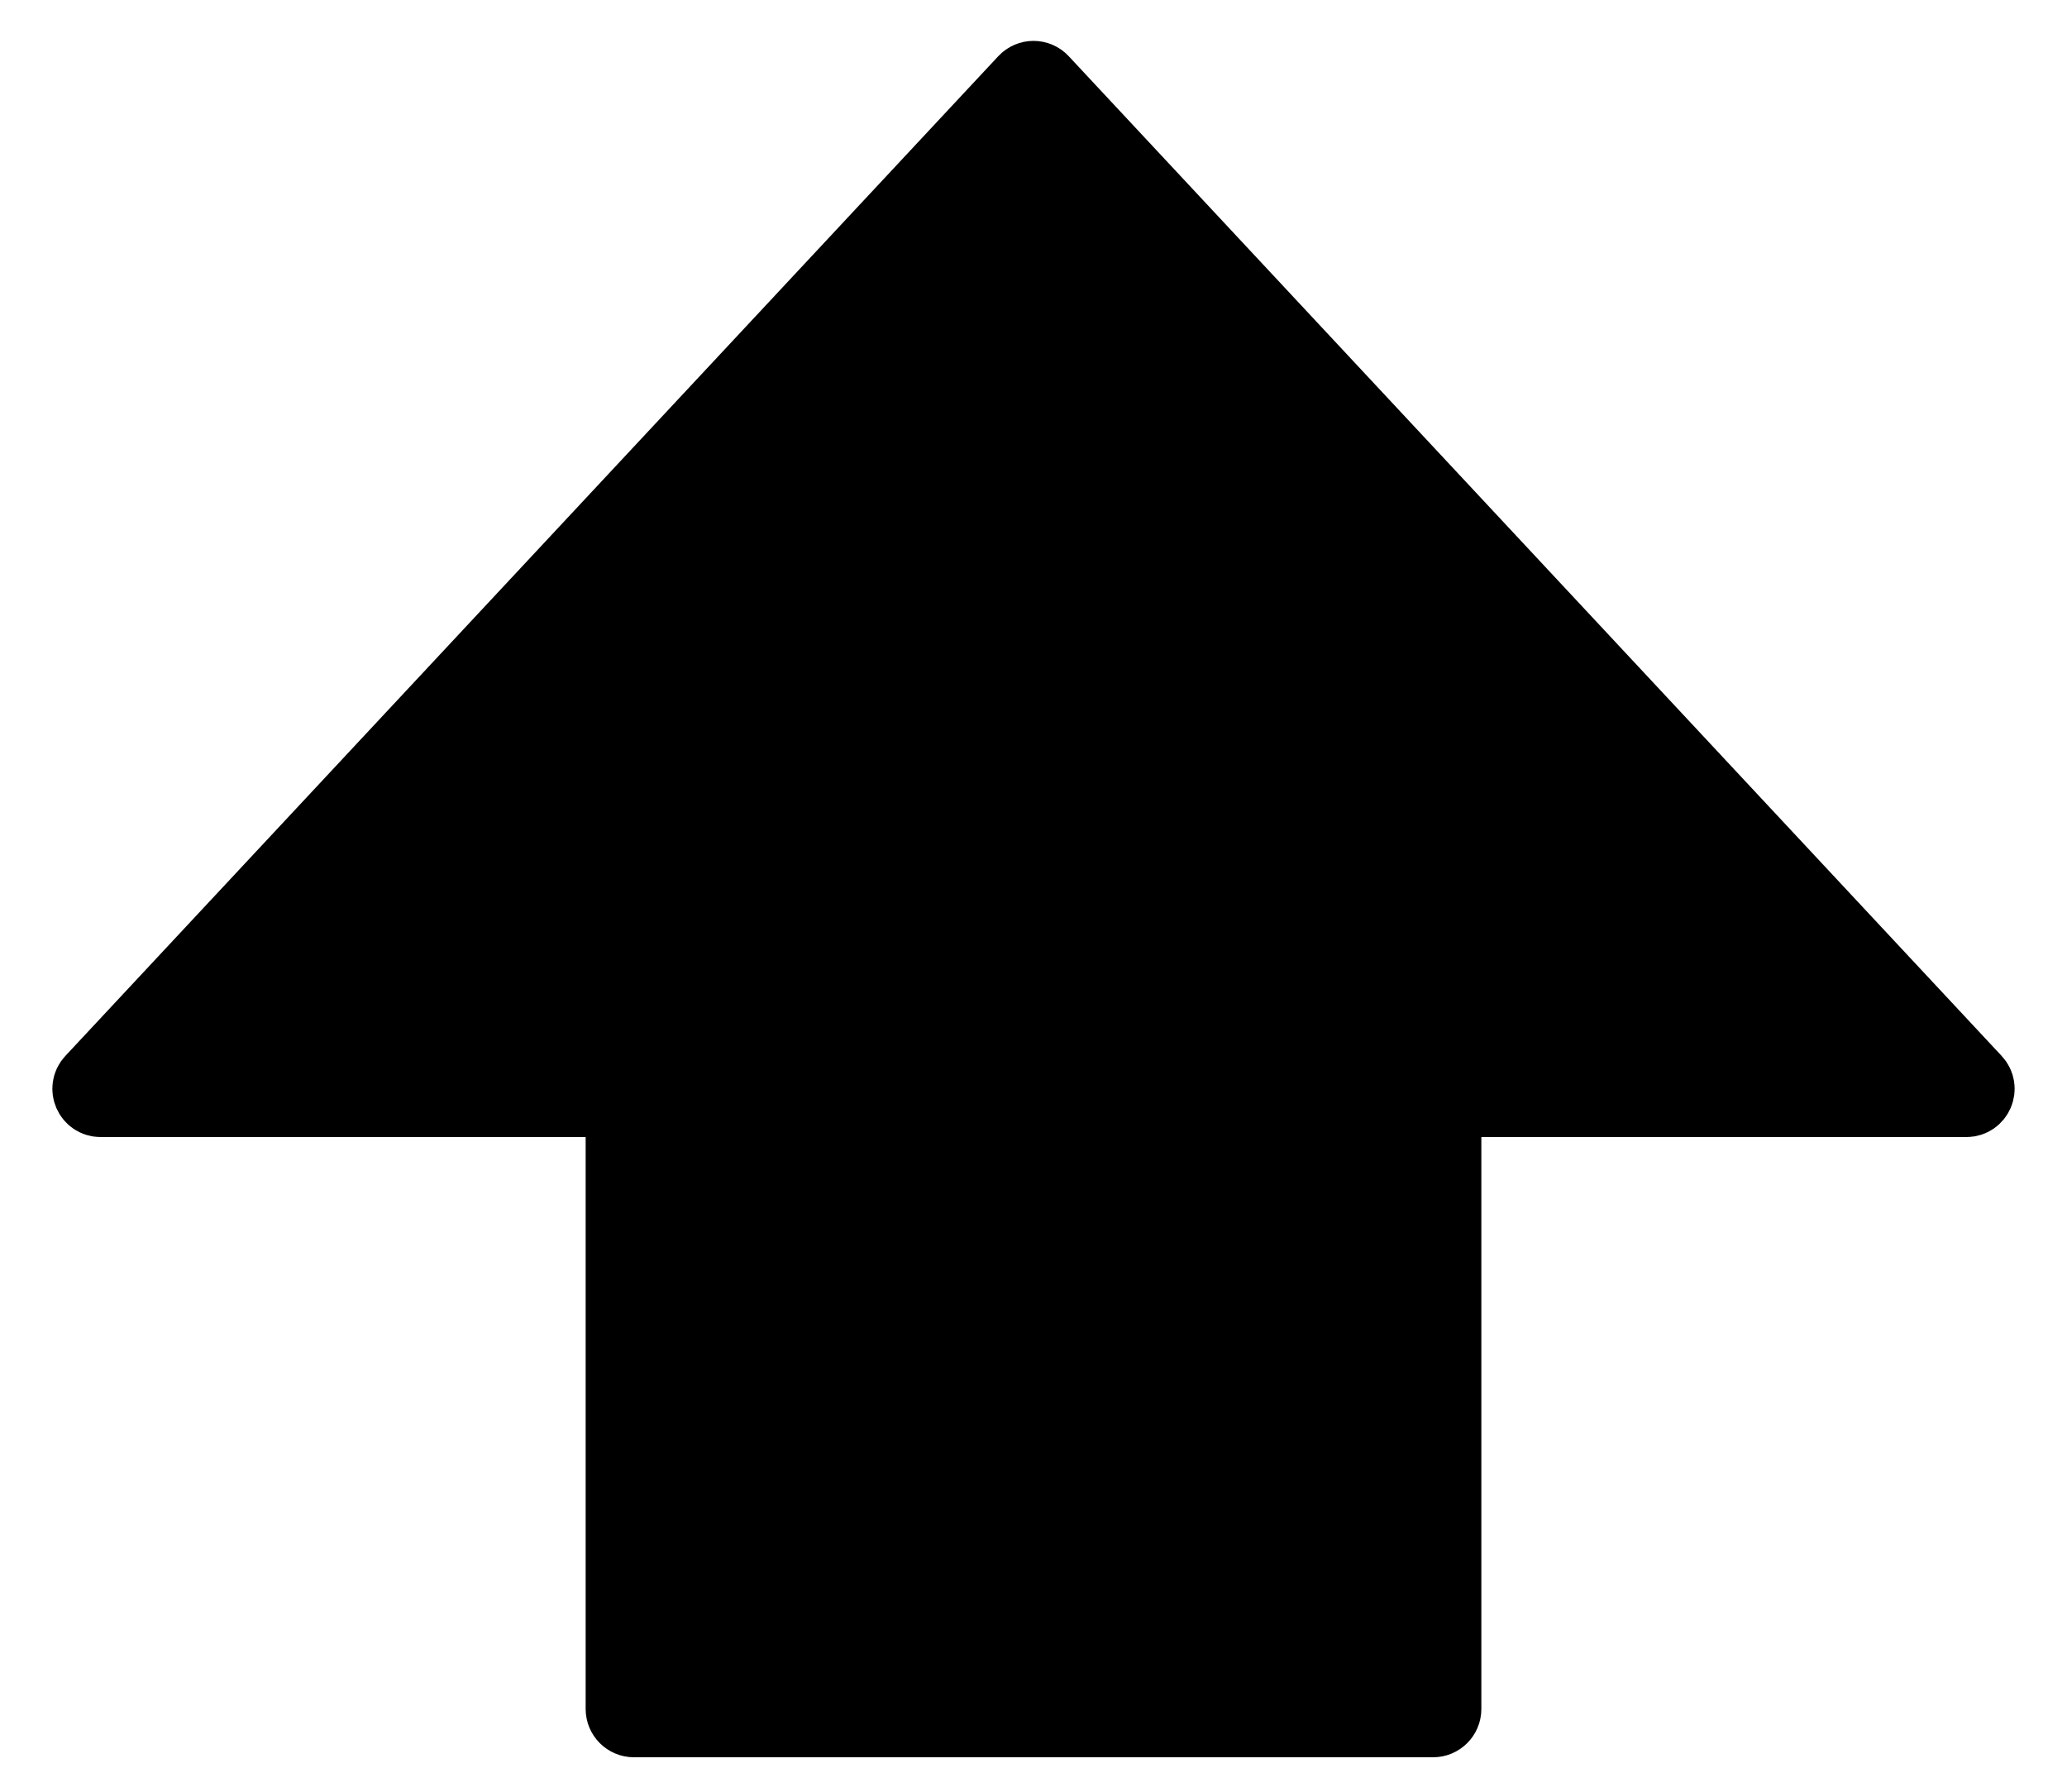 <svg width="30" height="26" viewBox="0 0 30 26" fill="none" xmlns="http://www.w3.org/2000/svg">
<path d="M20.8 25H9.2C9.09 25 9 24.91 9 24.8V16.2C9 16.09 8.91 16 8.8 16H1.46C1.285 16 1.195 15.791 1.314 15.664L14.854 1.157C14.933 1.072 15.067 1.072 15.146 1.157L28.686 15.664C28.805 15.791 28.715 16 28.54 16H21.2C21.09 16 21 16.09 21 16.2V24.8C21 24.91 20.91 25 20.8 25Z" fill="black" stroke="black"/>
</svg>
